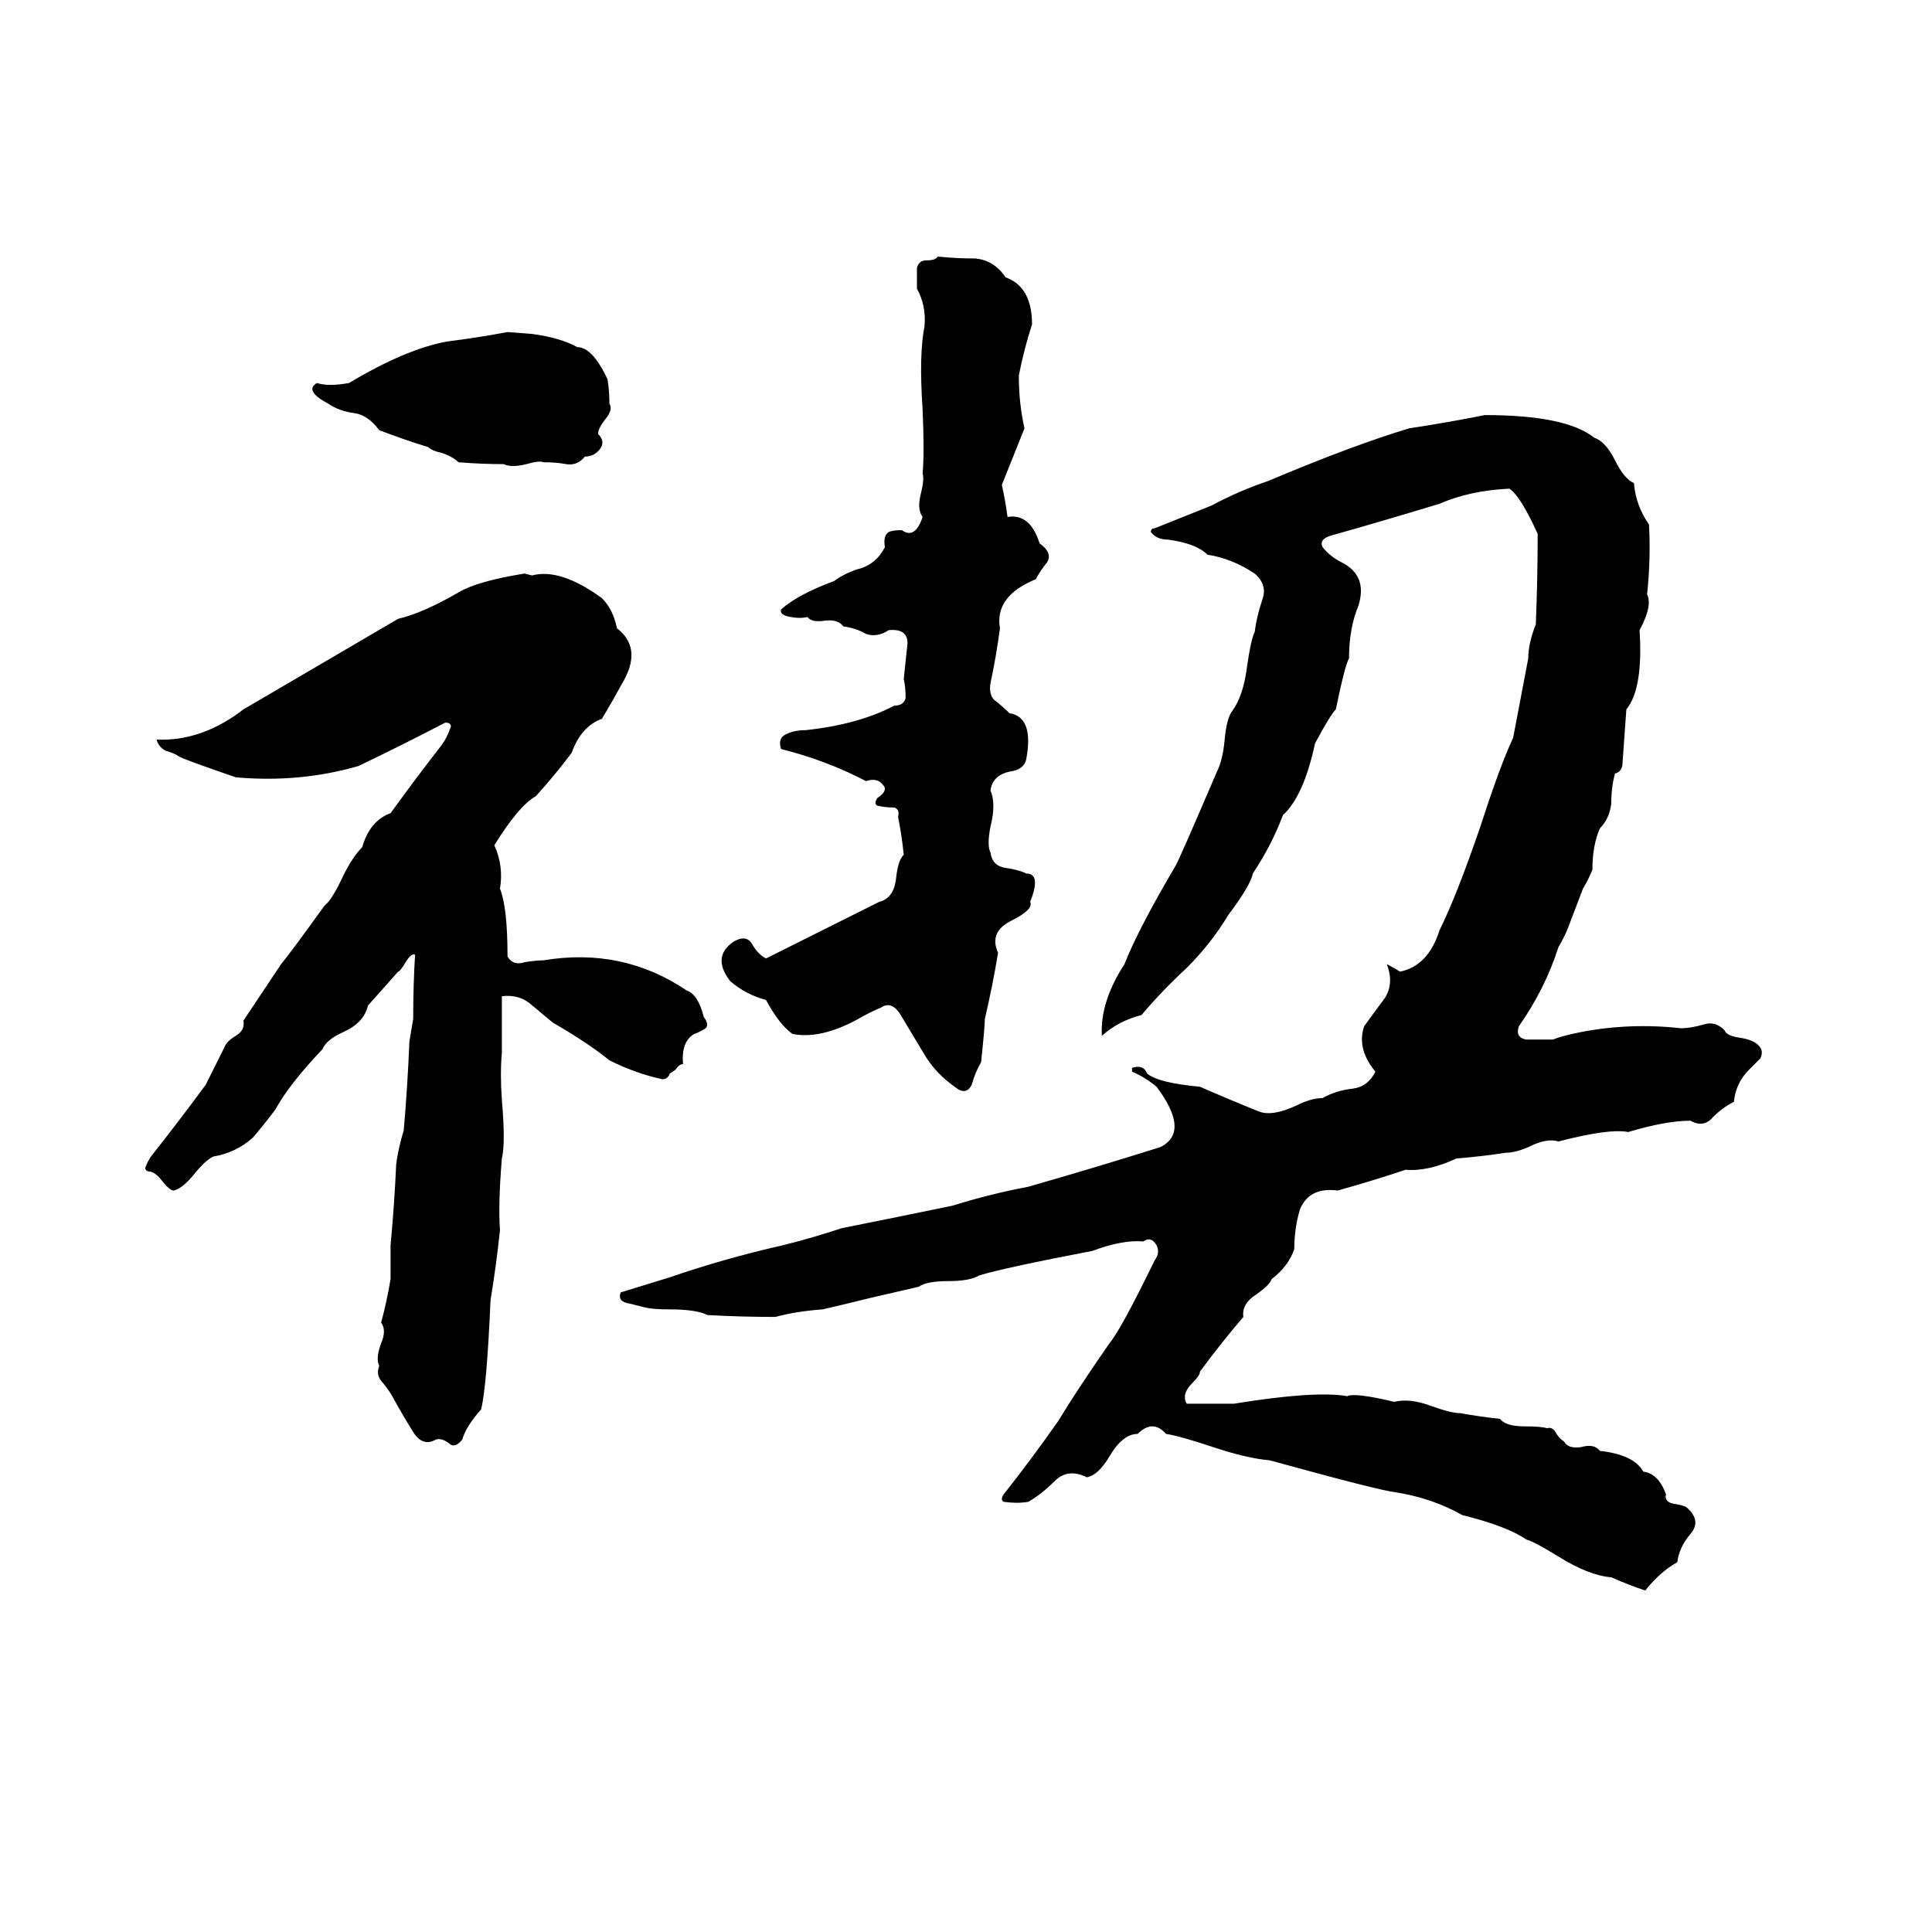 <svg xmlns="http://www.w3.org/2000/svg" viewBox="0 -800 1024 1024">
	<path fill="#000000" d="M497 -664Q507 -663 517 -663Q527 -662 533 -653Q547 -648 547 -628Q543 -616 540 -601Q540 -586 543 -573Q537 -558 531 -543Q533 -534 534 -526Q546 -528 551 -512Q558 -507 555 -502Q551 -497 549 -493Q527 -484 530 -467Q528 -452 525 -438Q524 -432 527 -429Q531 -426 535 -422Q548 -420 544 -398Q543 -392 535 -391Q526 -389 525 -381Q528 -374 525 -362Q523 -352 525 -348Q526 -341 533 -340Q540 -339 544 -337Q552 -337 546 -322Q548 -318 536 -312Q524 -306 529 -295Q526 -277 522 -260Q522 -256 520 -237Q517 -232 515 -225Q512 -219 506 -224Q496 -231 490 -241Q484 -251 478 -261Q473 -270 467 -266Q460 -263 455 -260Q435 -249 420 -252Q413 -257 406 -270Q395 -273 387 -280Q377 -293 389 -301Q396 -305 399 -299Q402 -294 406 -292Q436 -307 466 -322Q474 -324 475 -335Q476 -344 479 -347Q478 -357 476 -367Q477 -371 474 -372Q469 -372 465 -373Q463 -374 465 -377Q471 -381 468 -384Q465 -388 459 -386Q438 -397 414 -403Q412 -409 417 -411Q421 -413 427 -413Q455 -416 474 -426Q479 -426 480 -430Q480 -436 479 -440Q480 -449 481 -459Q481 -467 471 -466Q465 -462 459 -464Q454 -467 447 -468Q444 -472 437 -471Q430 -470 428 -473Q424 -472 419 -473Q413 -474 414 -477Q423 -485 442 -492Q449 -497 457 -499Q465 -502 469 -510Q468 -516 471 -518Q473 -519 478 -519Q485 -514 489 -526Q486 -530 488 -538Q490 -546 489 -549Q490 -560 489 -583Q487 -612 490 -627Q491 -638 486 -647Q486 -652 486 -658Q487 -662 491 -662Q496 -662 497 -664ZM269 -624L282 -623Q297 -621 306 -616Q314 -616 322 -599Q323 -593 323 -586Q325 -583 321 -578Q317 -573 317 -570Q321 -566 318 -562Q315 -558 310 -558Q306 -553 300 -554Q295 -555 288 -555Q286 -556 279 -554Q271 -552 267 -554Q255 -554 243 -555Q240 -558 234 -560Q229 -561 227 -563Q214 -567 201 -572Q195 -580 188 -581Q180 -582 174 -586Q161 -593 168 -597Q174 -595 185 -597Q215 -615 237 -619Q253 -621 269 -624ZM787 -580Q830 -580 845 -568Q851 -566 856 -556Q861 -546 866 -544Q867 -532 874 -522Q875 -504 873 -485Q876 -479 869 -466Q871 -435 862 -424Q861 -410 860 -396Q860 -391 856 -390Q854 -383 854 -374Q853 -366 848 -361Q844 -352 844 -339Q842 -334 839 -329L831 -308Q829 -303 826 -298Q819 -276 805 -256Q803 -250 809 -249Q816 -249 823 -249Q828 -251 838 -253Q864 -258 891 -255Q896 -255 903 -257Q909 -259 914 -254Q915 -251 922 -250Q929 -249 932 -246Q935 -243 933 -239Q930 -236 927 -233Q920 -226 919 -216Q913 -213 908 -208Q903 -202 896 -206Q883 -206 863 -200Q853 -202 826 -195Q820 -197 810 -192Q803 -189 798 -189Q785 -187 772 -186Q757 -179 745 -180Q727 -174 709 -169Q694 -171 689 -159Q686 -149 686 -138Q683 -129 674 -122Q673 -119 666 -114Q658 -109 659 -102Q647 -88 636 -73Q636 -71 632 -67Q626 -61 629 -56Q642 -56 654 -56Q697 -63 714 -60Q718 -62 739 -57Q747 -59 758 -55Q769 -51 774 -51Q785 -49 795 -48Q798 -44 808 -44Q817 -44 820 -43Q823 -44 825 -40Q827 -37 829 -36Q831 -32 838 -33Q845 -35 848 -31Q866 -29 871 -20Q879 -19 883 -8Q882 -4 887 -3Q893 -2 894 -1Q902 6 896 13Q890 20 889 28Q880 33 872 43Q863 40 854 36Q842 35 826 25Q813 17 809 16Q799 9 775 3Q759 -6 740 -9Q731 -10 673 -26Q661 -27 643 -33Q625 -39 618 -40Q611 -48 603 -40Q595 -40 588 -28Q582 -18 576 -17Q566 -22 559 -15Q552 -8 545 -4Q539 -3 532 -4Q530 -5 532 -8Q547 -27 561 -47Q570 -62 588 -88Q594 -95 612 -132Q615 -136 613 -140Q610 -145 606 -142Q595 -143 579 -137Q532 -128 519 -124Q514 -121 503 -121Q491 -121 487 -118L461 -112Q449 -109 436 -106Q422 -105 411 -102Q393 -102 375 -103Q369 -106 355 -106Q346 -106 342 -107Q338 -108 334 -109Q327 -110 329 -115Q342 -119 355 -123Q384 -133 415 -140Q431 -144 446 -149Q476 -155 505 -161Q524 -167 545 -171Q580 -181 615 -192Q631 -200 613 -224Q607 -229 600 -232Q600 -233 600 -234Q606 -236 608 -231Q614 -226 636 -224Q652 -217 667 -211Q674 -208 687 -214Q695 -218 701 -218Q708 -222 717 -223Q725 -224 729 -232Q719 -244 723 -256Q728 -263 734 -271Q739 -279 735 -289Q739 -287 742 -285Q757 -288 763 -307Q772 -325 785 -363Q795 -394 802 -409Q806 -430 810 -451Q810 -459 814 -469Q815 -493 815 -517Q806 -537 800 -541Q779 -540 763 -533Q730 -523 705 -516Q699 -514 701 -510Q705 -505 711 -502Q725 -495 720 -479Q715 -467 715 -451Q713 -448 708 -424Q705 -421 697 -406Q691 -378 680 -368Q674 -352 664 -337Q663 -331 651 -315Q642 -300 629 -287Q616 -275 605 -262Q593 -259 584 -251Q583 -269 596 -289Q603 -307 623 -341Q624 -342 645 -391Q648 -397 649 -407Q650 -419 653 -423Q659 -431 661 -447Q663 -461 665 -465Q666 -473 669 -482Q672 -490 665 -496Q653 -504 640 -506Q634 -512 619 -514Q613 -514 610 -518Q610 -520 612 -520Q627 -526 642 -532Q657 -540 672 -545Q717 -564 747 -573Q767 -576 787 -580ZM278 -496L282 -495Q297 -499 319 -483Q325 -477 327 -467Q340 -457 331 -440Q325 -429 319 -419Q308 -415 303 -401Q294 -389 284 -378Q275 -373 262 -352Q267 -341 265 -329Q269 -319 269 -293Q272 -288 278 -290Q284 -291 288 -291Q330 -298 364 -275Q370 -273 373 -261Q376 -257 374 -255Q371 -253 368 -252Q361 -248 362 -236Q360 -236 358 -233L355 -231Q354 -228 351 -228Q337 -231 323 -238Q312 -247 293 -258Q287 -263 281 -268Q275 -273 266 -272Q266 -257 266 -242Q265 -231 266 -217Q268 -194 266 -186Q264 -162 265 -148Q263 -129 260 -111Q258 -65 255 -53Q247 -44 245 -37Q241 -32 238 -35Q234 -38 231 -37Q224 -33 219 -41Q214 -49 209 -58Q207 -62 203 -67Q199 -71 201 -76Q199 -80 202 -88Q205 -95 202 -99Q205 -110 207 -122Q207 -131 207 -140Q209 -161 210 -183Q211 -191 214 -201Q216 -224 217 -248Q218 -254 219 -260Q219 -278 220 -294Q218 -295 215 -290Q212 -285 211 -285Q203 -276 195 -267Q193 -258 182 -253Q173 -249 171 -244Q153 -225 146 -212Q140 -204 134 -197Q125 -189 113 -187Q109 -185 104 -179Q97 -170 92 -169Q90 -169 86 -174Q83 -178 80 -179Q77 -179 77 -181Q78 -184 80 -187Q95 -206 109 -225Q114 -235 119 -245Q120 -248 125 -251Q130 -254 129 -259Q139 -274 149 -289Q154 -295 172 -320Q176 -323 182 -336Q187 -346 192 -351Q196 -365 207 -369Q220 -387 234 -405Q237 -409 239 -415Q239 -417 236 -417Q213 -405 190 -394Q159 -385 125 -388Q96 -398 95 -399Q92 -401 88 -402Q84 -404 83 -408Q107 -407 129 -424Q170 -448 211 -472Q224 -475 243 -486Q253 -492 278 -496Z"/>
</svg>